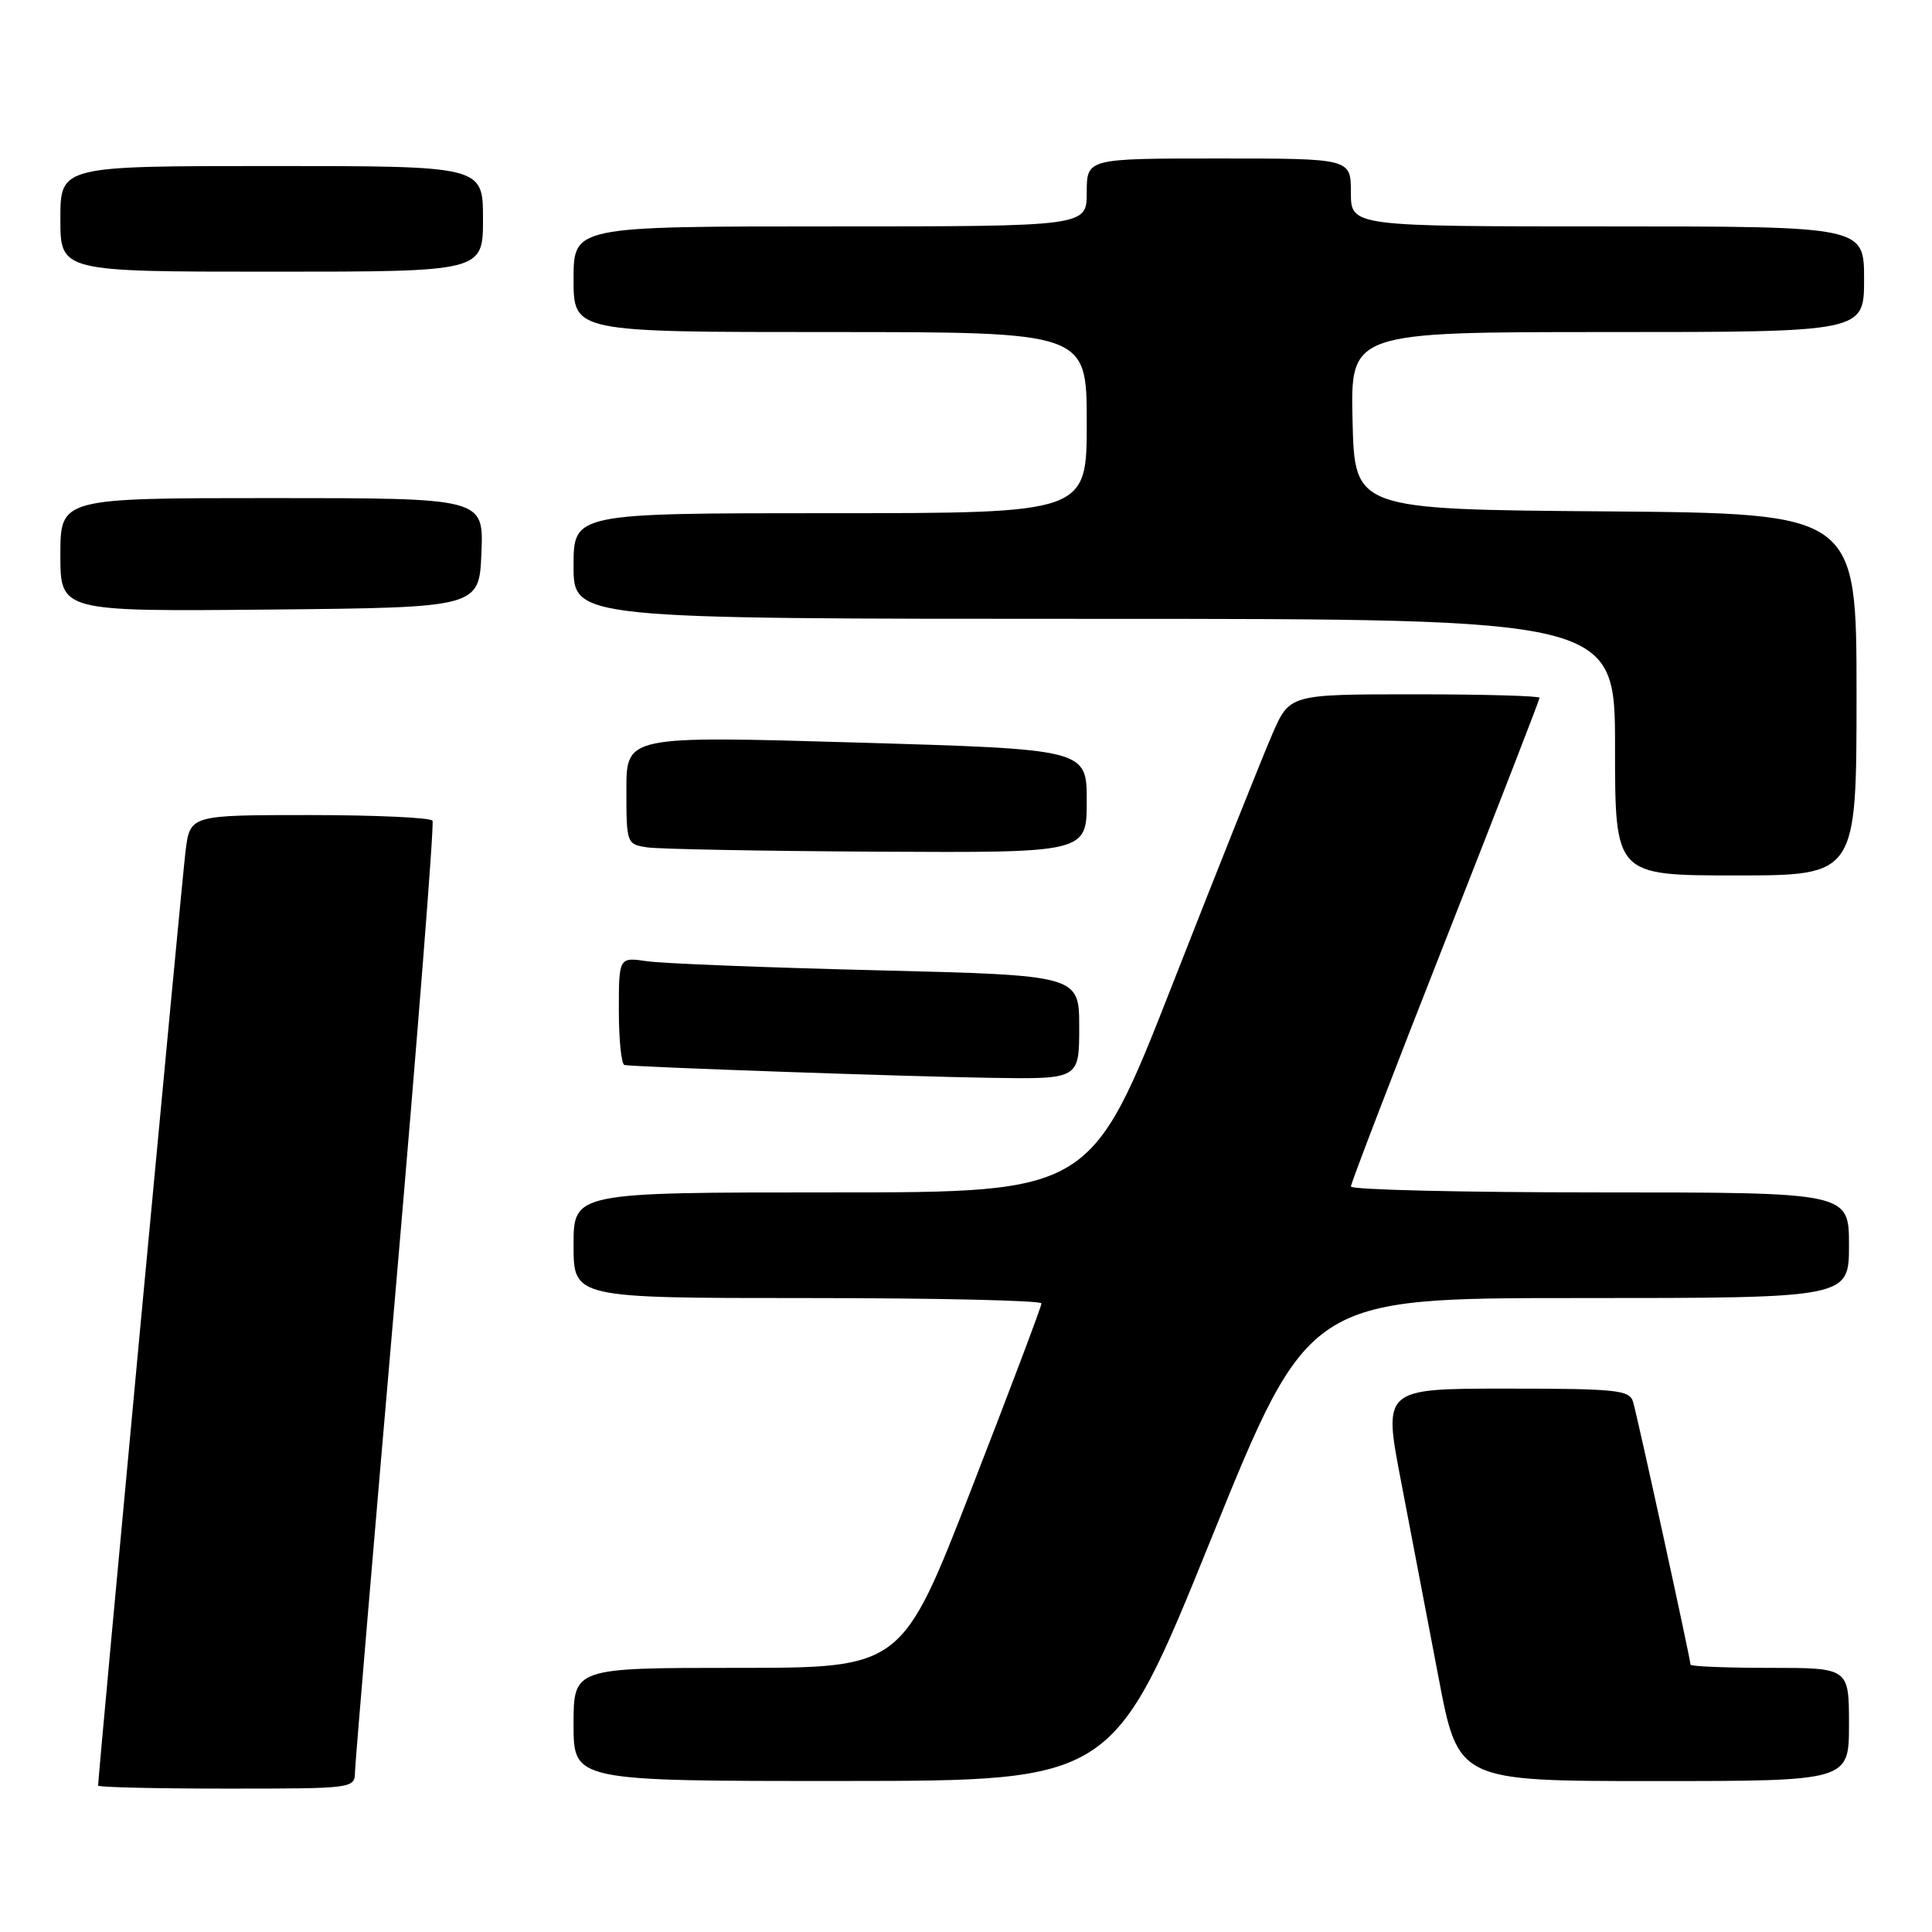 <?xml version="1.0" encoding="UTF-8" standalone="no"?>
<!DOCTYPE svg PUBLIC "-//W3C//DTD SVG 1.1//EN" "http://www.w3.org/Graphics/SVG/1.1/DTD/svg11.dtd" >
<svg xmlns="http://www.w3.org/2000/svg" xmlns:xlink="http://www.w3.org/1999/xlink" version="1.1" viewBox="0 0 256 256">
 <g >
 <path fill="currentColor"
d=" M 47.04 234.75 C 47.07 233.51 49.49 204.82 52.42 171.00 C 55.34 137.18 57.55 109.16 57.31 108.75 C 57.08 108.34 49.75 108.00 41.03 108.00 C 25.19 108.00 25.19 108.00 24.59 112.75 C 24.10 116.62 13.00 235.25 13.00 236.60 C 13.00 236.82 20.65 237.00 30.00 237.00 C 46.95 237.00 47.00 236.99 47.04 234.75 Z  M 160.45 203.99 C 173.40 172.00 173.40 172.00 209.20 172.00 C 245.00 172.00 245.00 172.00 245.00 165.00 C 245.00 158.00 245.00 158.00 212.00 158.00 C 193.85 158.00 179.00 157.65 179.00 157.22 C 179.00 156.80 184.62 142.15 191.50 124.68 C 198.37 107.21 204.00 92.71 204.00 92.46 C 204.00 92.21 196.55 92.00 187.44 92.00 C 170.89 92.00 170.89 92.00 168.60 97.25 C 167.34 100.14 161.41 114.99 155.43 130.25 C 144.56 158.00 144.56 158.00 110.28 158.00 C 76.00 158.00 76.00 158.00 76.00 165.00 C 76.00 172.00 76.00 172.00 107.00 172.00 C 124.05 172.00 138.00 172.32 138.00 172.71 C 138.00 173.10 133.84 184.13 128.75 197.21 C 119.51 221.00 119.51 221.00 97.75 221.00 C 76.00 221.00 76.00 221.00 76.00 228.50 C 76.00 236.00 76.00 236.00 111.75 235.99 C 147.50 235.97 147.50 235.97 160.45 203.99 Z  M 245.00 228.50 C 245.00 221.00 245.00 221.00 234.50 221.00 C 228.72 221.00 224.00 220.81 224.00 220.57 C 224.00 219.86 216.96 187.64 216.39 185.75 C 215.92 184.18 214.22 184.00 199.57 184.00 C 183.28 184.00 183.28 184.00 185.64 196.25 C 186.93 202.99 189.17 214.69 190.61 222.25 C 193.22 236.00 193.22 236.00 219.11 236.00 C 245.00 236.00 245.00 236.00 245.00 228.50 Z  M 143.00 136.11 C 143.00 129.23 143.00 129.23 116.25 128.57 C 101.54 128.21 87.81 127.67 85.75 127.37 C 82.00 126.82 82.00 126.82 82.00 133.91 C 82.00 137.81 82.34 141.06 82.75 141.12 C 84.41 141.40 120.25 142.65 131.25 142.82 C 143.00 143.00 143.00 143.00 143.00 136.11 Z  M 246.00 92.01 C 246.00 68.03 246.00 68.03 212.75 67.76 C 179.50 67.50 179.50 67.50 179.22 55.75 C 178.94 44.00 178.94 44.00 212.97 44.00 C 247.00 44.00 247.00 44.00 247.00 37.00 C 247.00 30.00 247.00 30.00 213.00 30.00 C 179.00 30.00 179.00 30.00 179.00 25.50 C 179.00 21.00 179.00 21.00 161.50 21.00 C 144.00 21.00 144.00 21.00 144.00 25.50 C 144.00 30.00 144.00 30.00 110.00 30.00 C 76.00 30.00 76.00 30.00 76.00 37.00 C 76.00 44.00 76.00 44.00 110.00 44.00 C 144.00 44.00 144.00 44.00 144.00 56.00 C 144.00 68.00 144.00 68.00 110.00 68.00 C 76.00 68.00 76.00 68.00 76.00 75.00 C 76.00 82.00 76.00 82.00 145.00 82.00 C 214.00 82.00 214.00 82.00 214.00 99.00 C 214.00 116.00 214.00 116.00 230.00 116.00 C 246.00 116.00 246.00 116.00 246.00 92.01 Z  M 144.00 106.14 C 144.00 99.28 144.00 99.28 113.50 98.39 C 83.00 97.50 83.00 97.50 83.00 104.68 C 83.00 111.75 83.04 111.87 85.75 112.28 C 87.26 112.51 100.99 112.77 116.25 112.85 C 144.00 113.00 144.00 113.00 144.00 106.14 Z  M 63.79 73.25 C 64.09 66.00 64.09 66.00 36.04 66.00 C 8.00 66.00 8.00 66.00 8.00 73.52 C 8.00 81.03 8.00 81.03 35.75 80.77 C 63.50 80.50 63.50 80.50 63.79 73.25 Z  M 64.00 29.00 C 64.00 22.00 64.00 22.00 36.00 22.00 C 8.00 22.00 8.00 22.00 8.00 29.00 C 8.00 36.00 8.00 36.00 36.00 36.00 C 64.00 36.00 64.00 36.00 64.00 29.00 Z "/>
</g>
</svg>